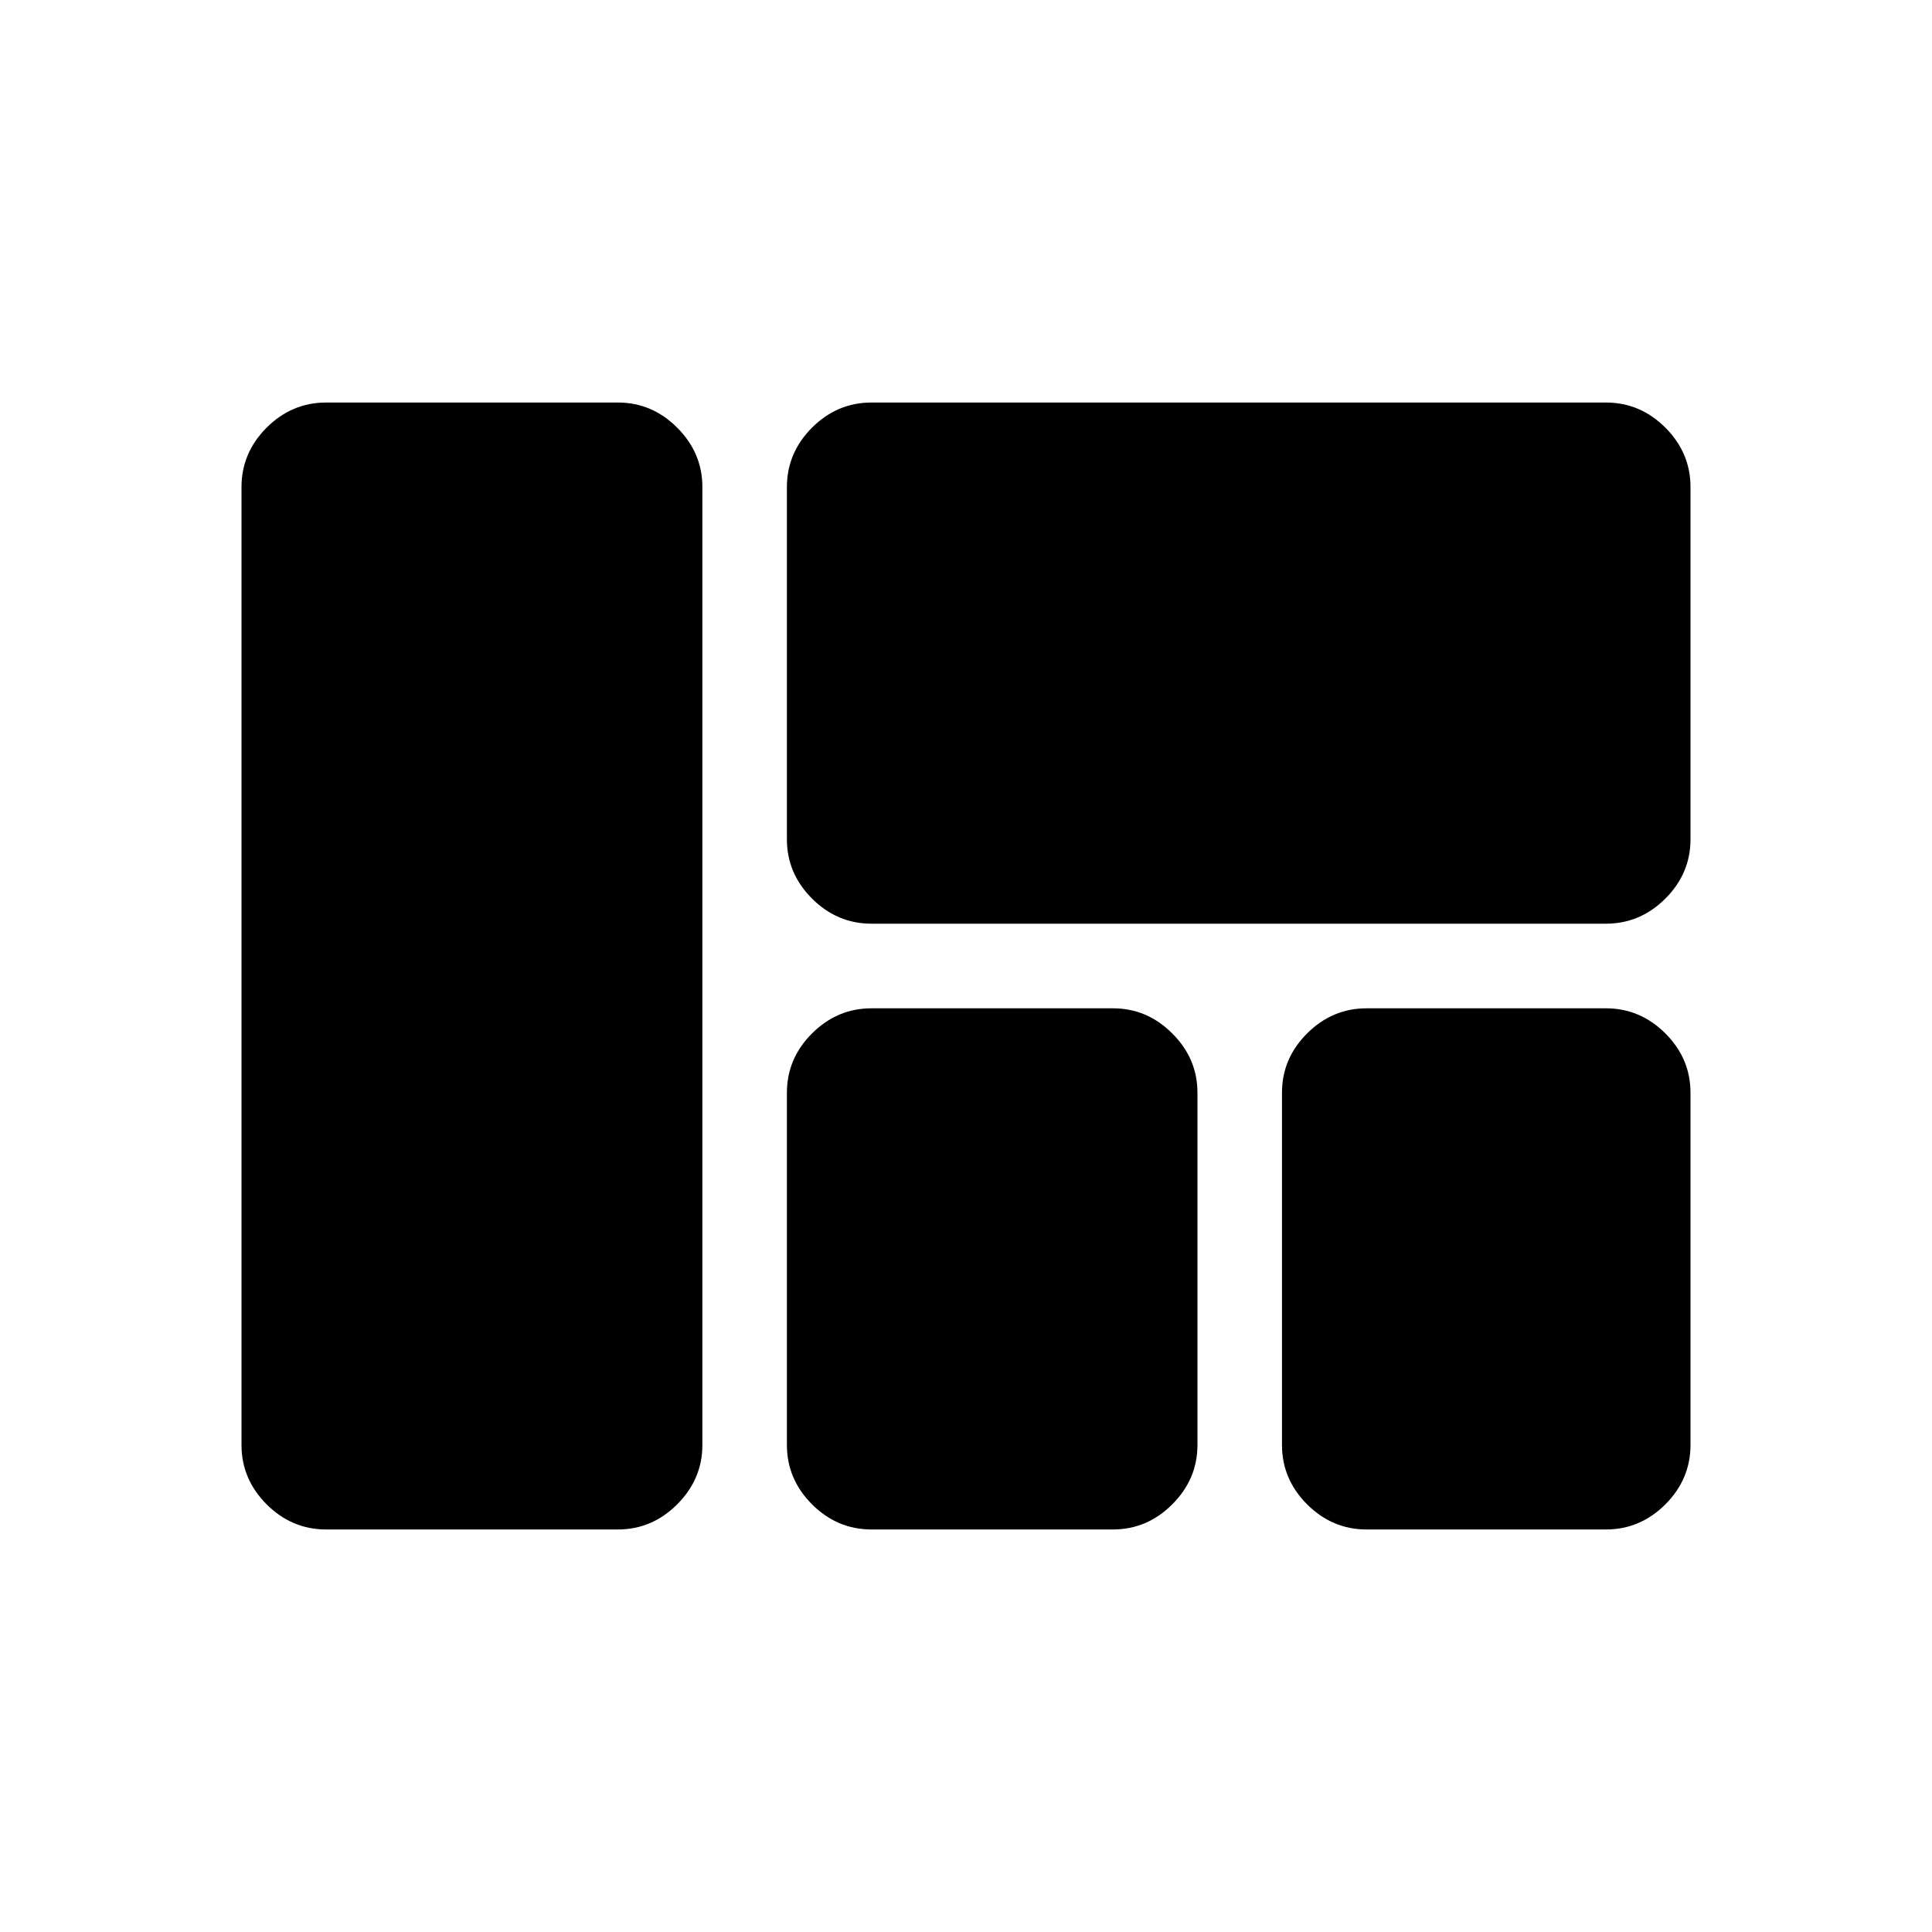 <svg xmlns="http://www.w3.org/2000/svg" height="20" width="20"><path d="M8.146 5.042Q8.146 4.688 8.406 4.427Q8.667 4.167 9.021 4.167H16.625Q16.979 4.167 17.24 4.427Q17.5 4.688 17.5 5.042V8.688Q17.5 9.042 17.24 9.302Q16.979 9.562 16.625 9.562H9.021Q8.667 9.562 8.406 9.302Q8.146 9.042 8.146 8.688ZM3.375 15.833Q3.021 15.833 2.76 15.573Q2.5 15.312 2.5 14.958V5.042Q2.5 4.688 2.76 4.427Q3.021 4.167 3.375 4.167H6.396Q6.75 4.167 7.01 4.427Q7.271 4.688 7.271 5.042V14.958Q7.271 15.312 7.01 15.573Q6.75 15.833 6.396 15.833ZM16.625 10.438Q16.979 10.438 17.24 10.698Q17.5 10.958 17.5 11.312V14.958Q17.5 15.312 17.24 15.573Q16.979 15.833 16.625 15.833H14.146Q13.792 15.833 13.531 15.573Q13.271 15.312 13.271 14.958V11.312Q13.271 10.958 13.531 10.698Q13.792 10.438 14.146 10.438ZM8.146 11.312Q8.146 10.958 8.406 10.698Q8.667 10.438 9.021 10.438H11.521Q11.875 10.438 12.135 10.698Q12.396 10.958 12.396 11.312V14.958Q12.396 15.312 12.135 15.573Q11.875 15.833 11.521 15.833H9.021Q8.667 15.833 8.406 15.573Q8.146 15.312 8.146 14.958Z"/></svg>